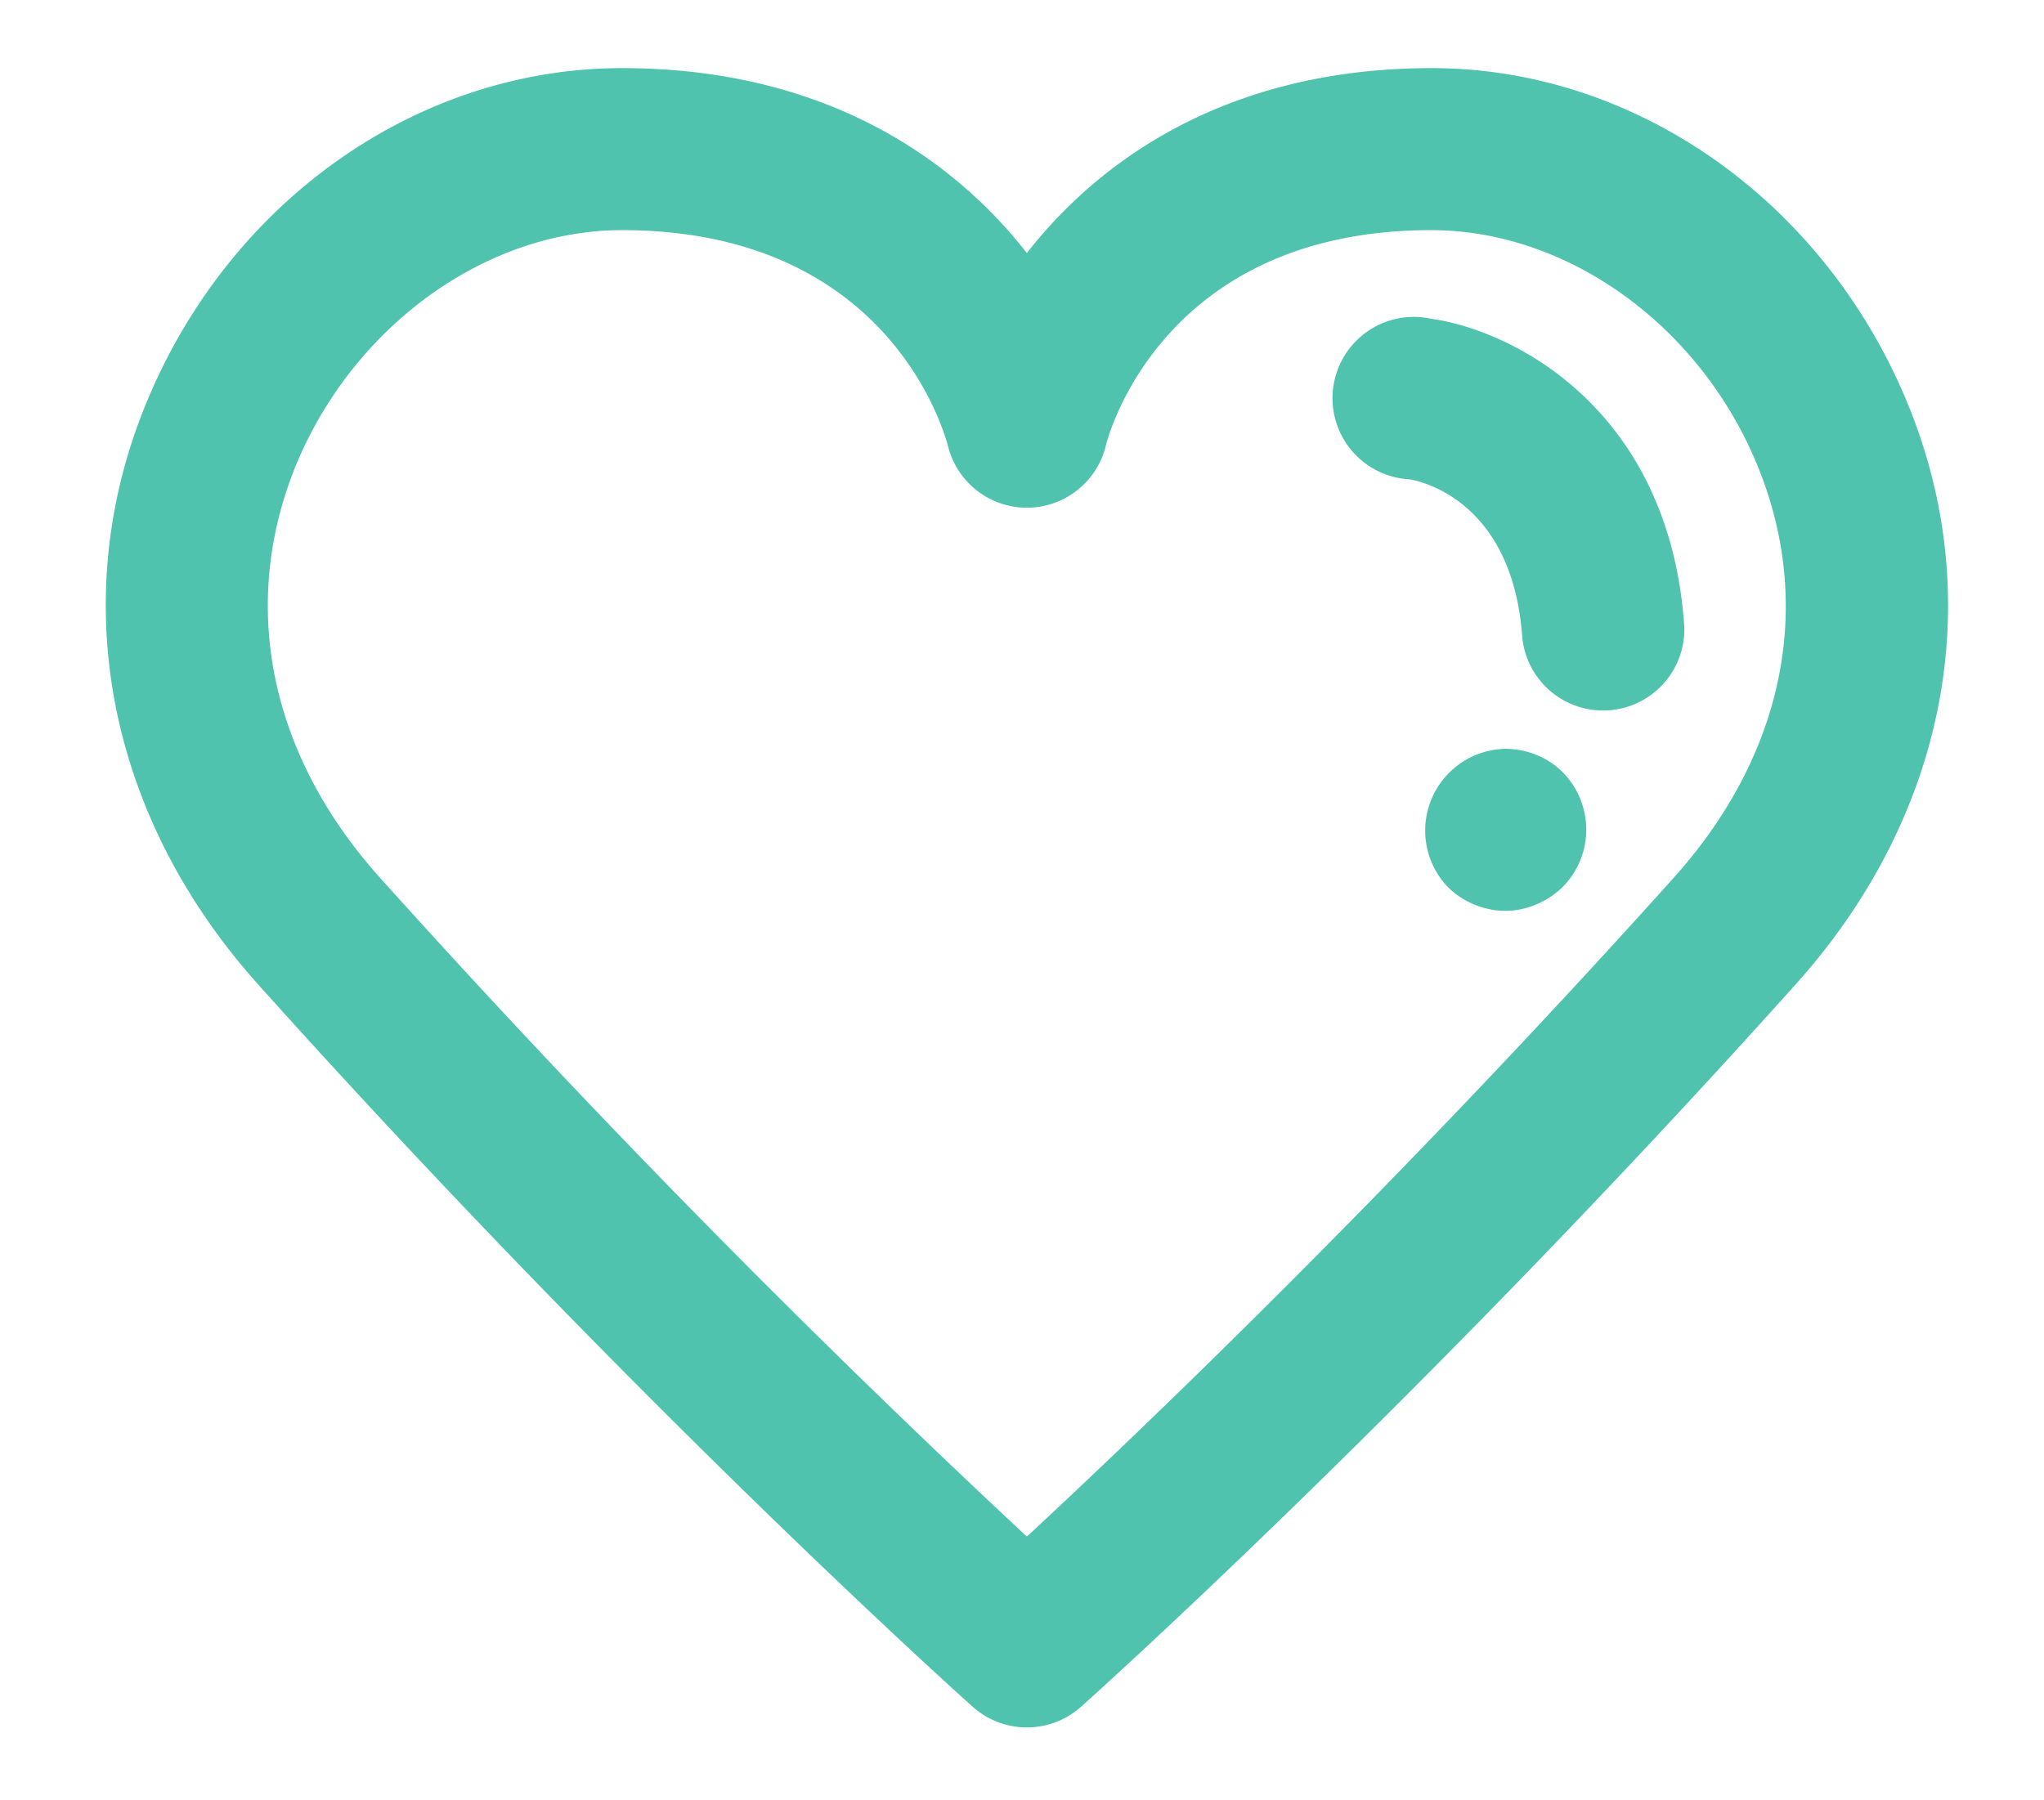 <svg xmlns="http://www.w3.org/2000/svg" xmlns:xlink="http://www.w3.org/1999/xlink" width="42" height="37" viewBox="0 0 42 37"><defs><path id="6jdqa" d="M413.88 664.25c-7.75 8.64-14.6 14.77-14.67 14.83a1.67 1.67 0 0 1-2.22 0c-.07-.06-6.92-6.19-14.67-14.83-3.2-3.56-4.02-8.16-2.18-12.28 1.78-4 5.57-6.57 9.64-6.57 4.13 0 6.78 1.83 8.32 3.8 1.54-1.97 4.19-3.8 8.32-3.8 4.07 0 7.86 2.58 9.64 6.57 1.84 4.12 1.03 8.72-2.18 12.28zm-.87-10.92c-1.23-2.75-3.88-4.6-6.6-4.6-5.54 0-6.65 4.26-6.69 4.44a1.67 1.67 0 0 1-3.24 0c-.12-.45-1.32-4.44-6.7-4.44-2.71 0-5.36 1.85-6.6 4.6-1.3 2.93-.71 6.1 1.62 8.7a215.02 215.02 0 0 0 13.3 13.55c2.22-2.06 7.5-7.09 13.3-13.55 2.33-2.6 2.92-5.77 1.61-8.7zm-1.4 3.56a1.67 1.67 0 0 1-3.33.22c-.2-2.93-2.24-3.25-2.33-3.26a1.67 1.67 0 1 1 .45-3.3c1.67.23 4.91 1.84 5.21 6.34zm-2.5 2.98a1.68 1.68 0 0 1 0 2.36c-.31.3-.74.49-1.18.49a1.7 1.7 0 0 1-1.18-.49 1.68 1.68 0 0 1 1.18-2.84c.44 0 .87.17 1.18.48z"/></defs><g><g transform="translate(-377 -644)"><use fill="#50c3af" xlink:href="#6jdqa"/></g></g></svg>